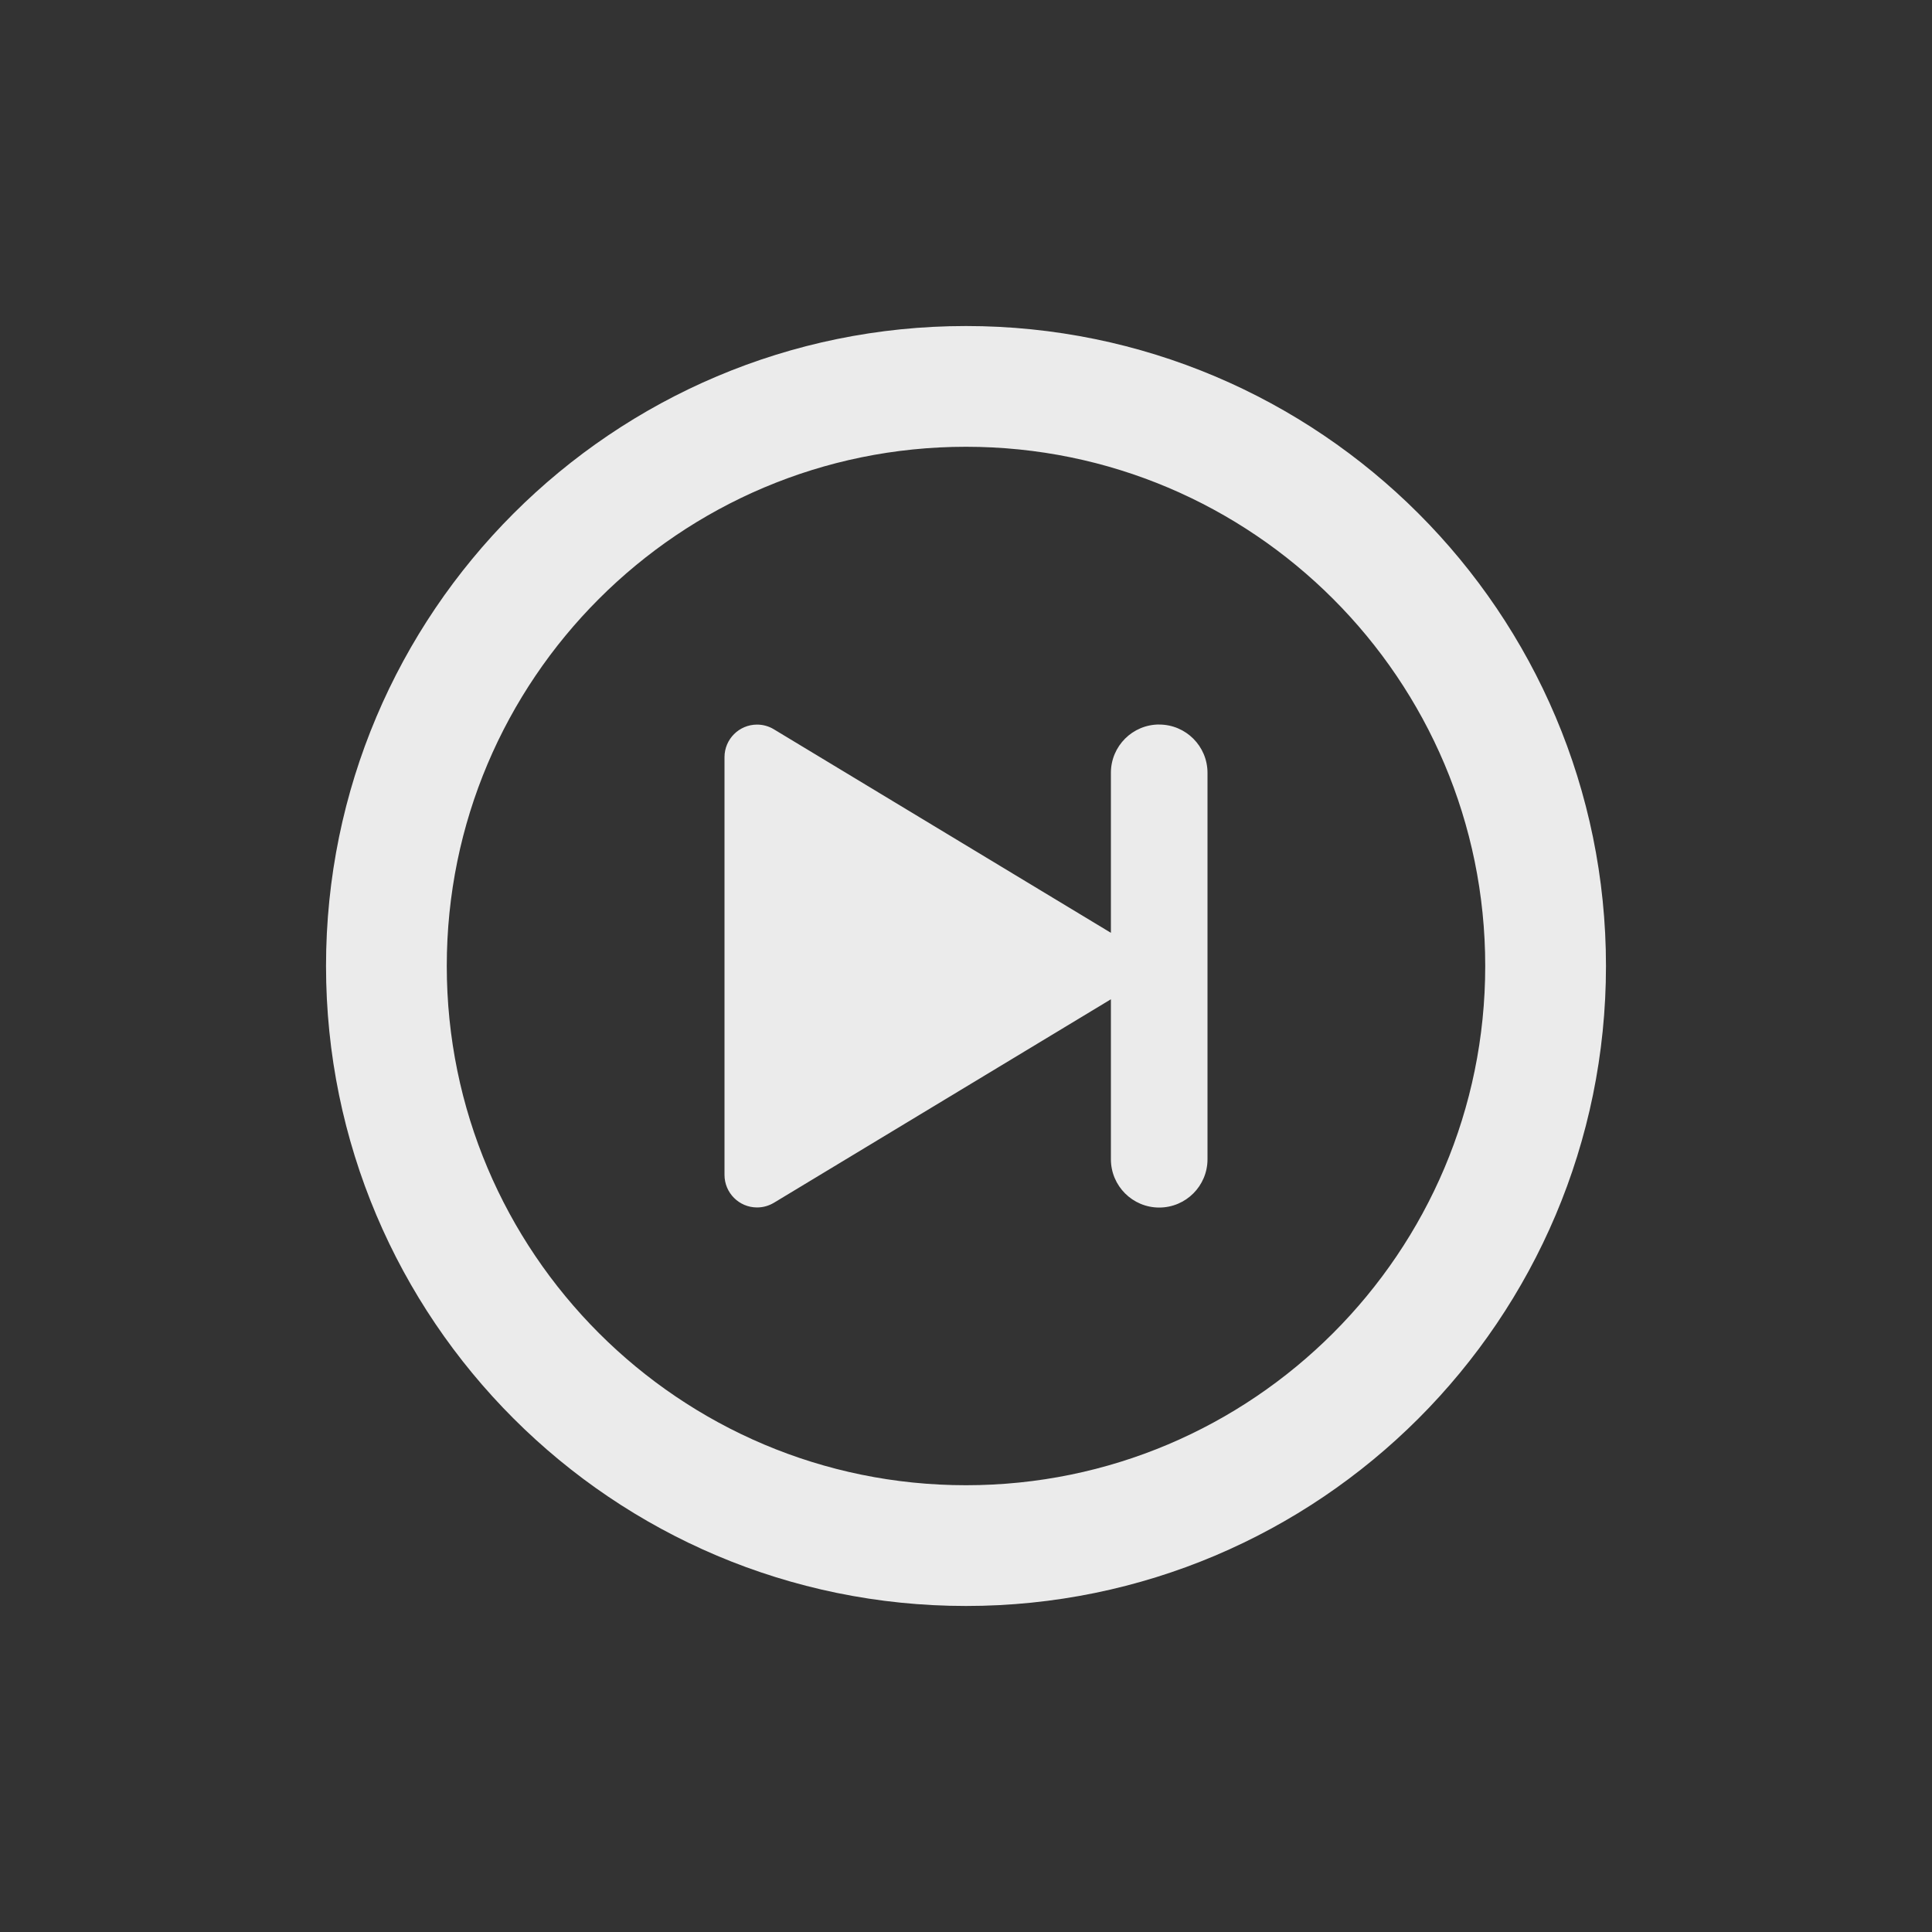 <!-- Generated by IcoMoon.io -->
<svg version="1.1" xmlns="http://www.w3.org/2000/svg" width="40" height="40" viewBox="0 0 40 40">
<rect x="0" y="0" width="40" height="40" fill="#333333" stroke="none"/>
<title>io-play-skip-forward-circle-outline</title>
<path fill="none" stroke-linejoin="miter" stroke-linecap="butt" stroke-miterlimit="10" stroke-width="2.5" stroke="#ebebeb" d="M32 20c0-6.625-5.375-12-12-12s-12 5.375-12 12 5.375 12 12 12 12-5.375 12-12z"></path>
<path fill="#ebebeb" d="M24 15c-0.552 0-1 0.448-1 1v0 3.313l-6.98-4.215c-0.099-0.060-0.218-0.096-0.346-0.096-0.372 0-0.674 0.302-0.674 0.674 0 0.001 0 0.003 0 0.004v-0 8.641c0 0.001 0 0.003 0 0.004 0 0.372 0.302 0.674 0.674 0.674 0.128 0 0.247-0.036 0.349-0.097l-0.003 0.002 6.98-4.215v3.312c0 0.552 0.448 1 1 1s1-0.448 1-1v0-8c0-0.552-0.448-1-1-1v0z"></path>
</svg>
